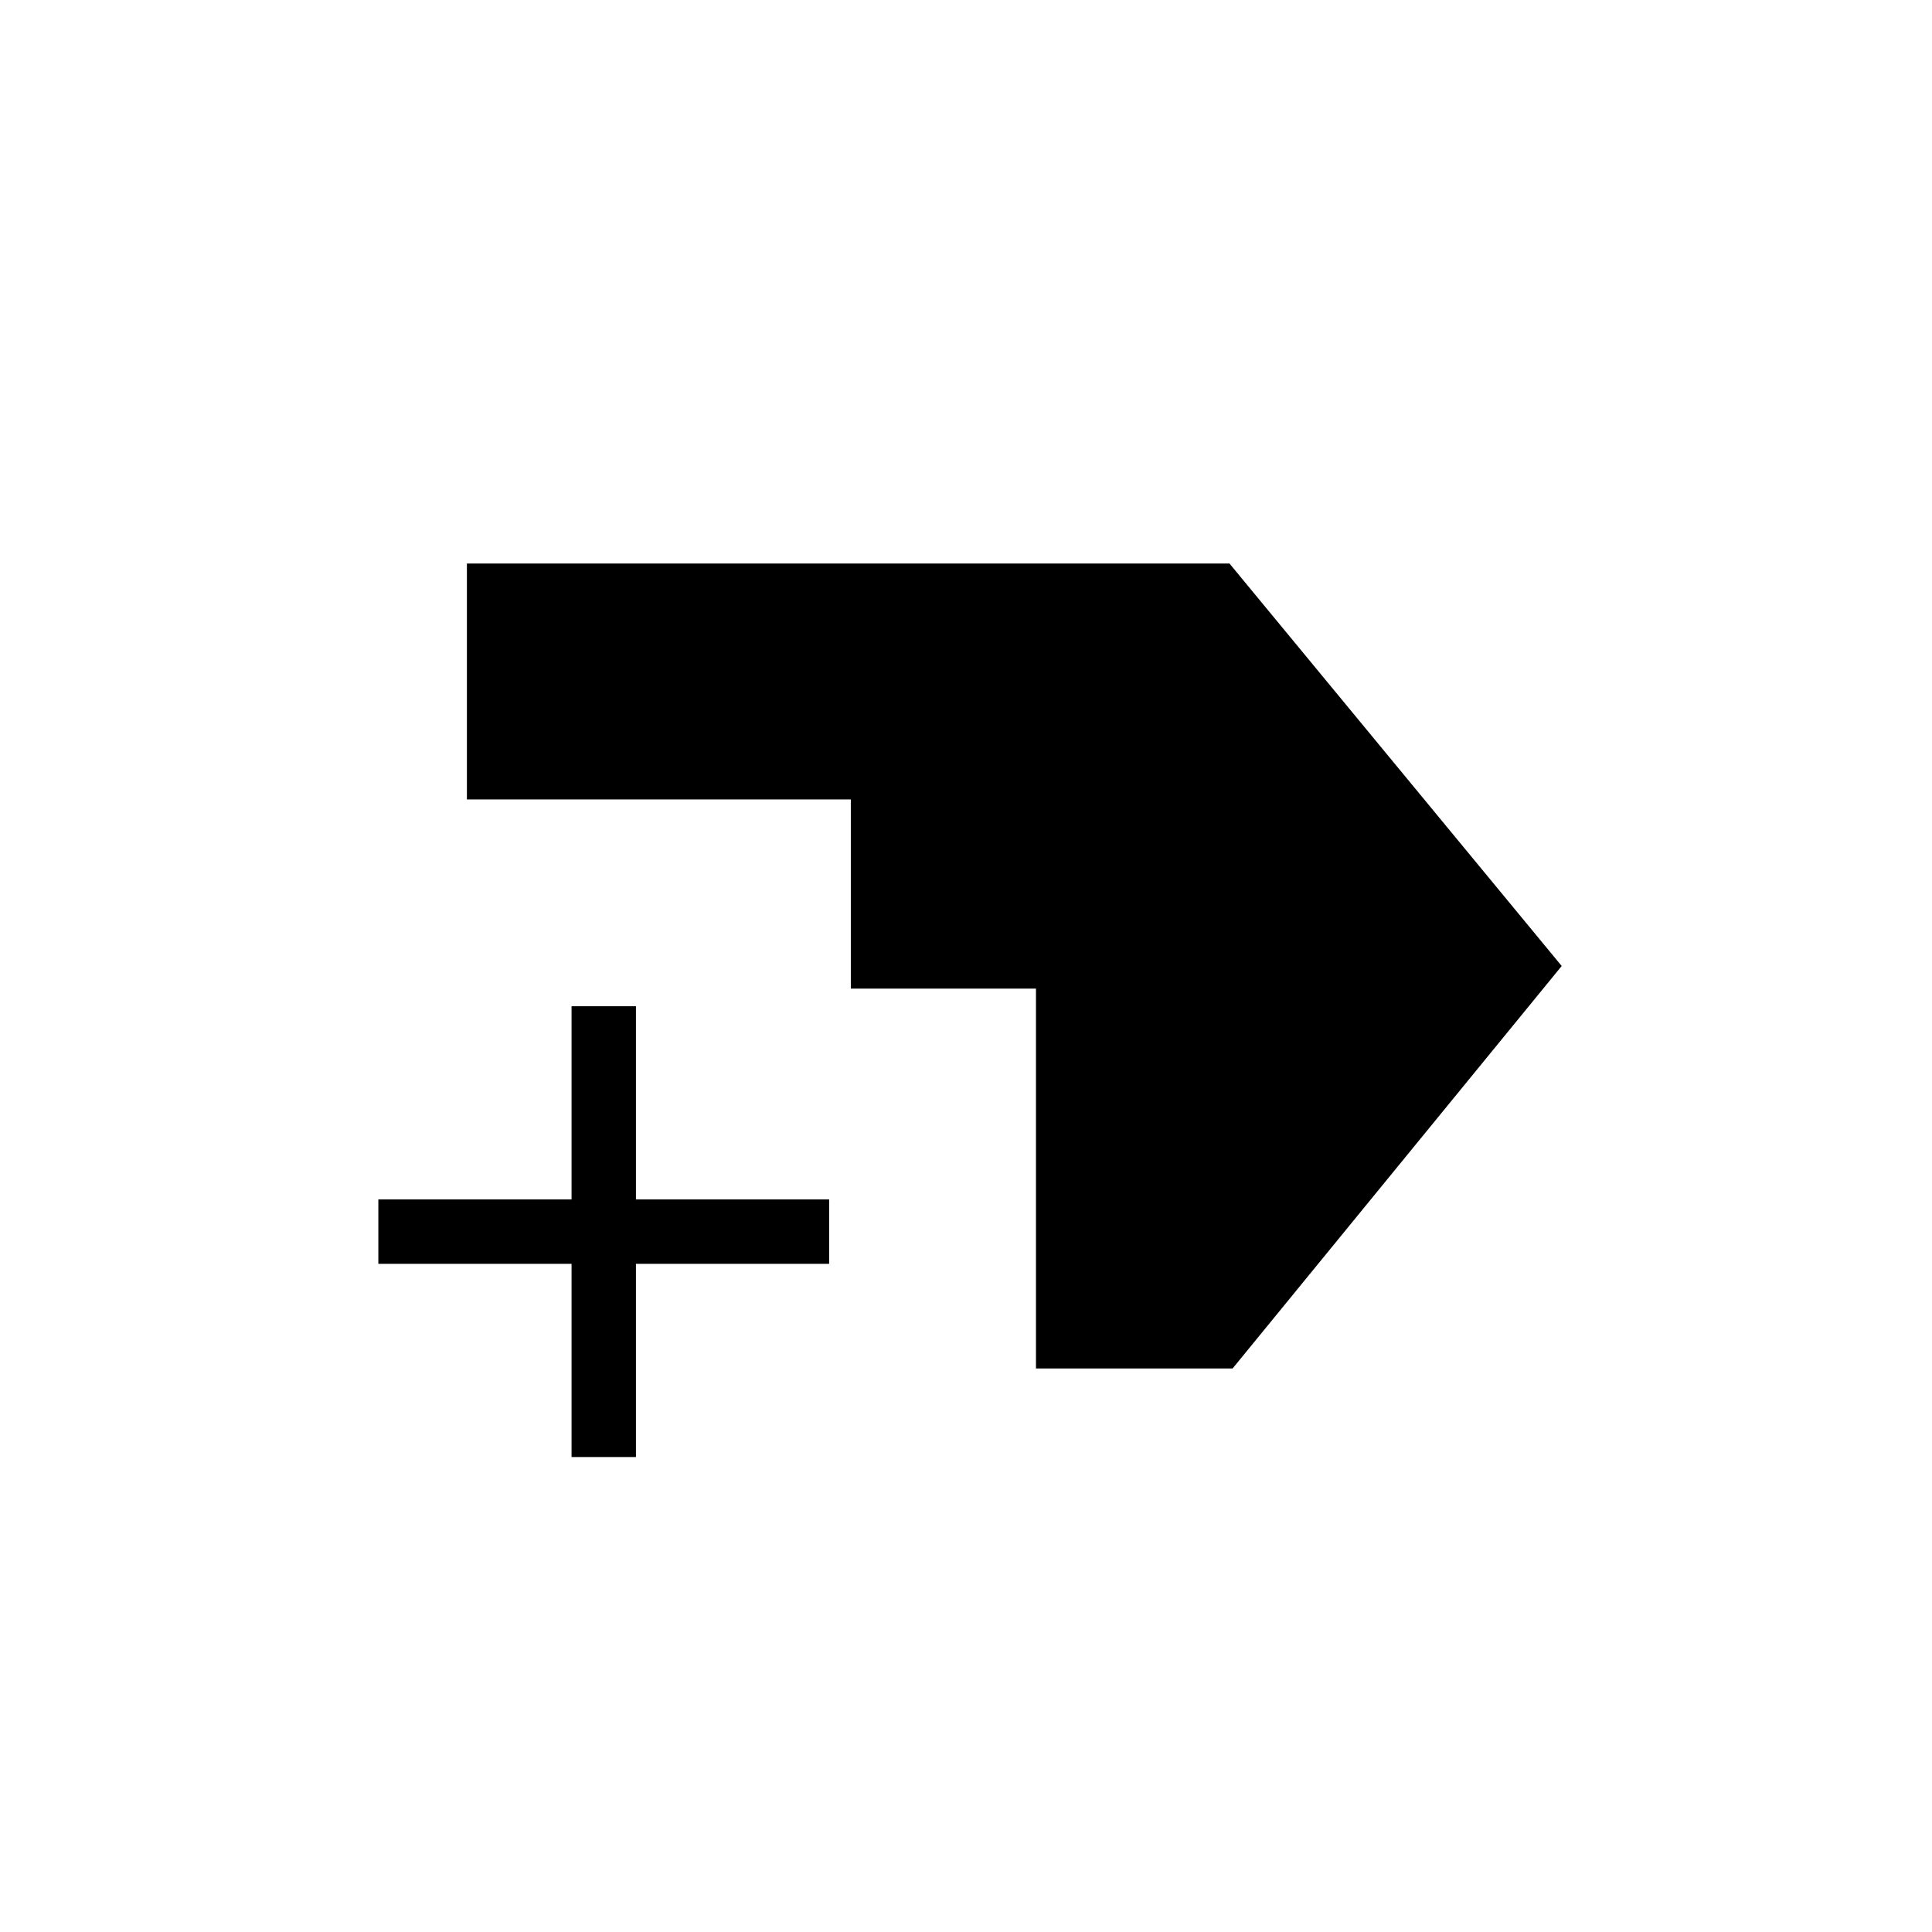 <svg xmlns="http://www.w3.org/2000/svg" height="20" viewBox="0 -960 960 960" width="20"><path d="M284-236v-96h-96v-32h96v-96h32v96h96v32h-96v96h-32Zm230.77-44v-188.77h-92v-94H232V-680h378.92L776-480 612.46-280h-97.69Z"/></svg>